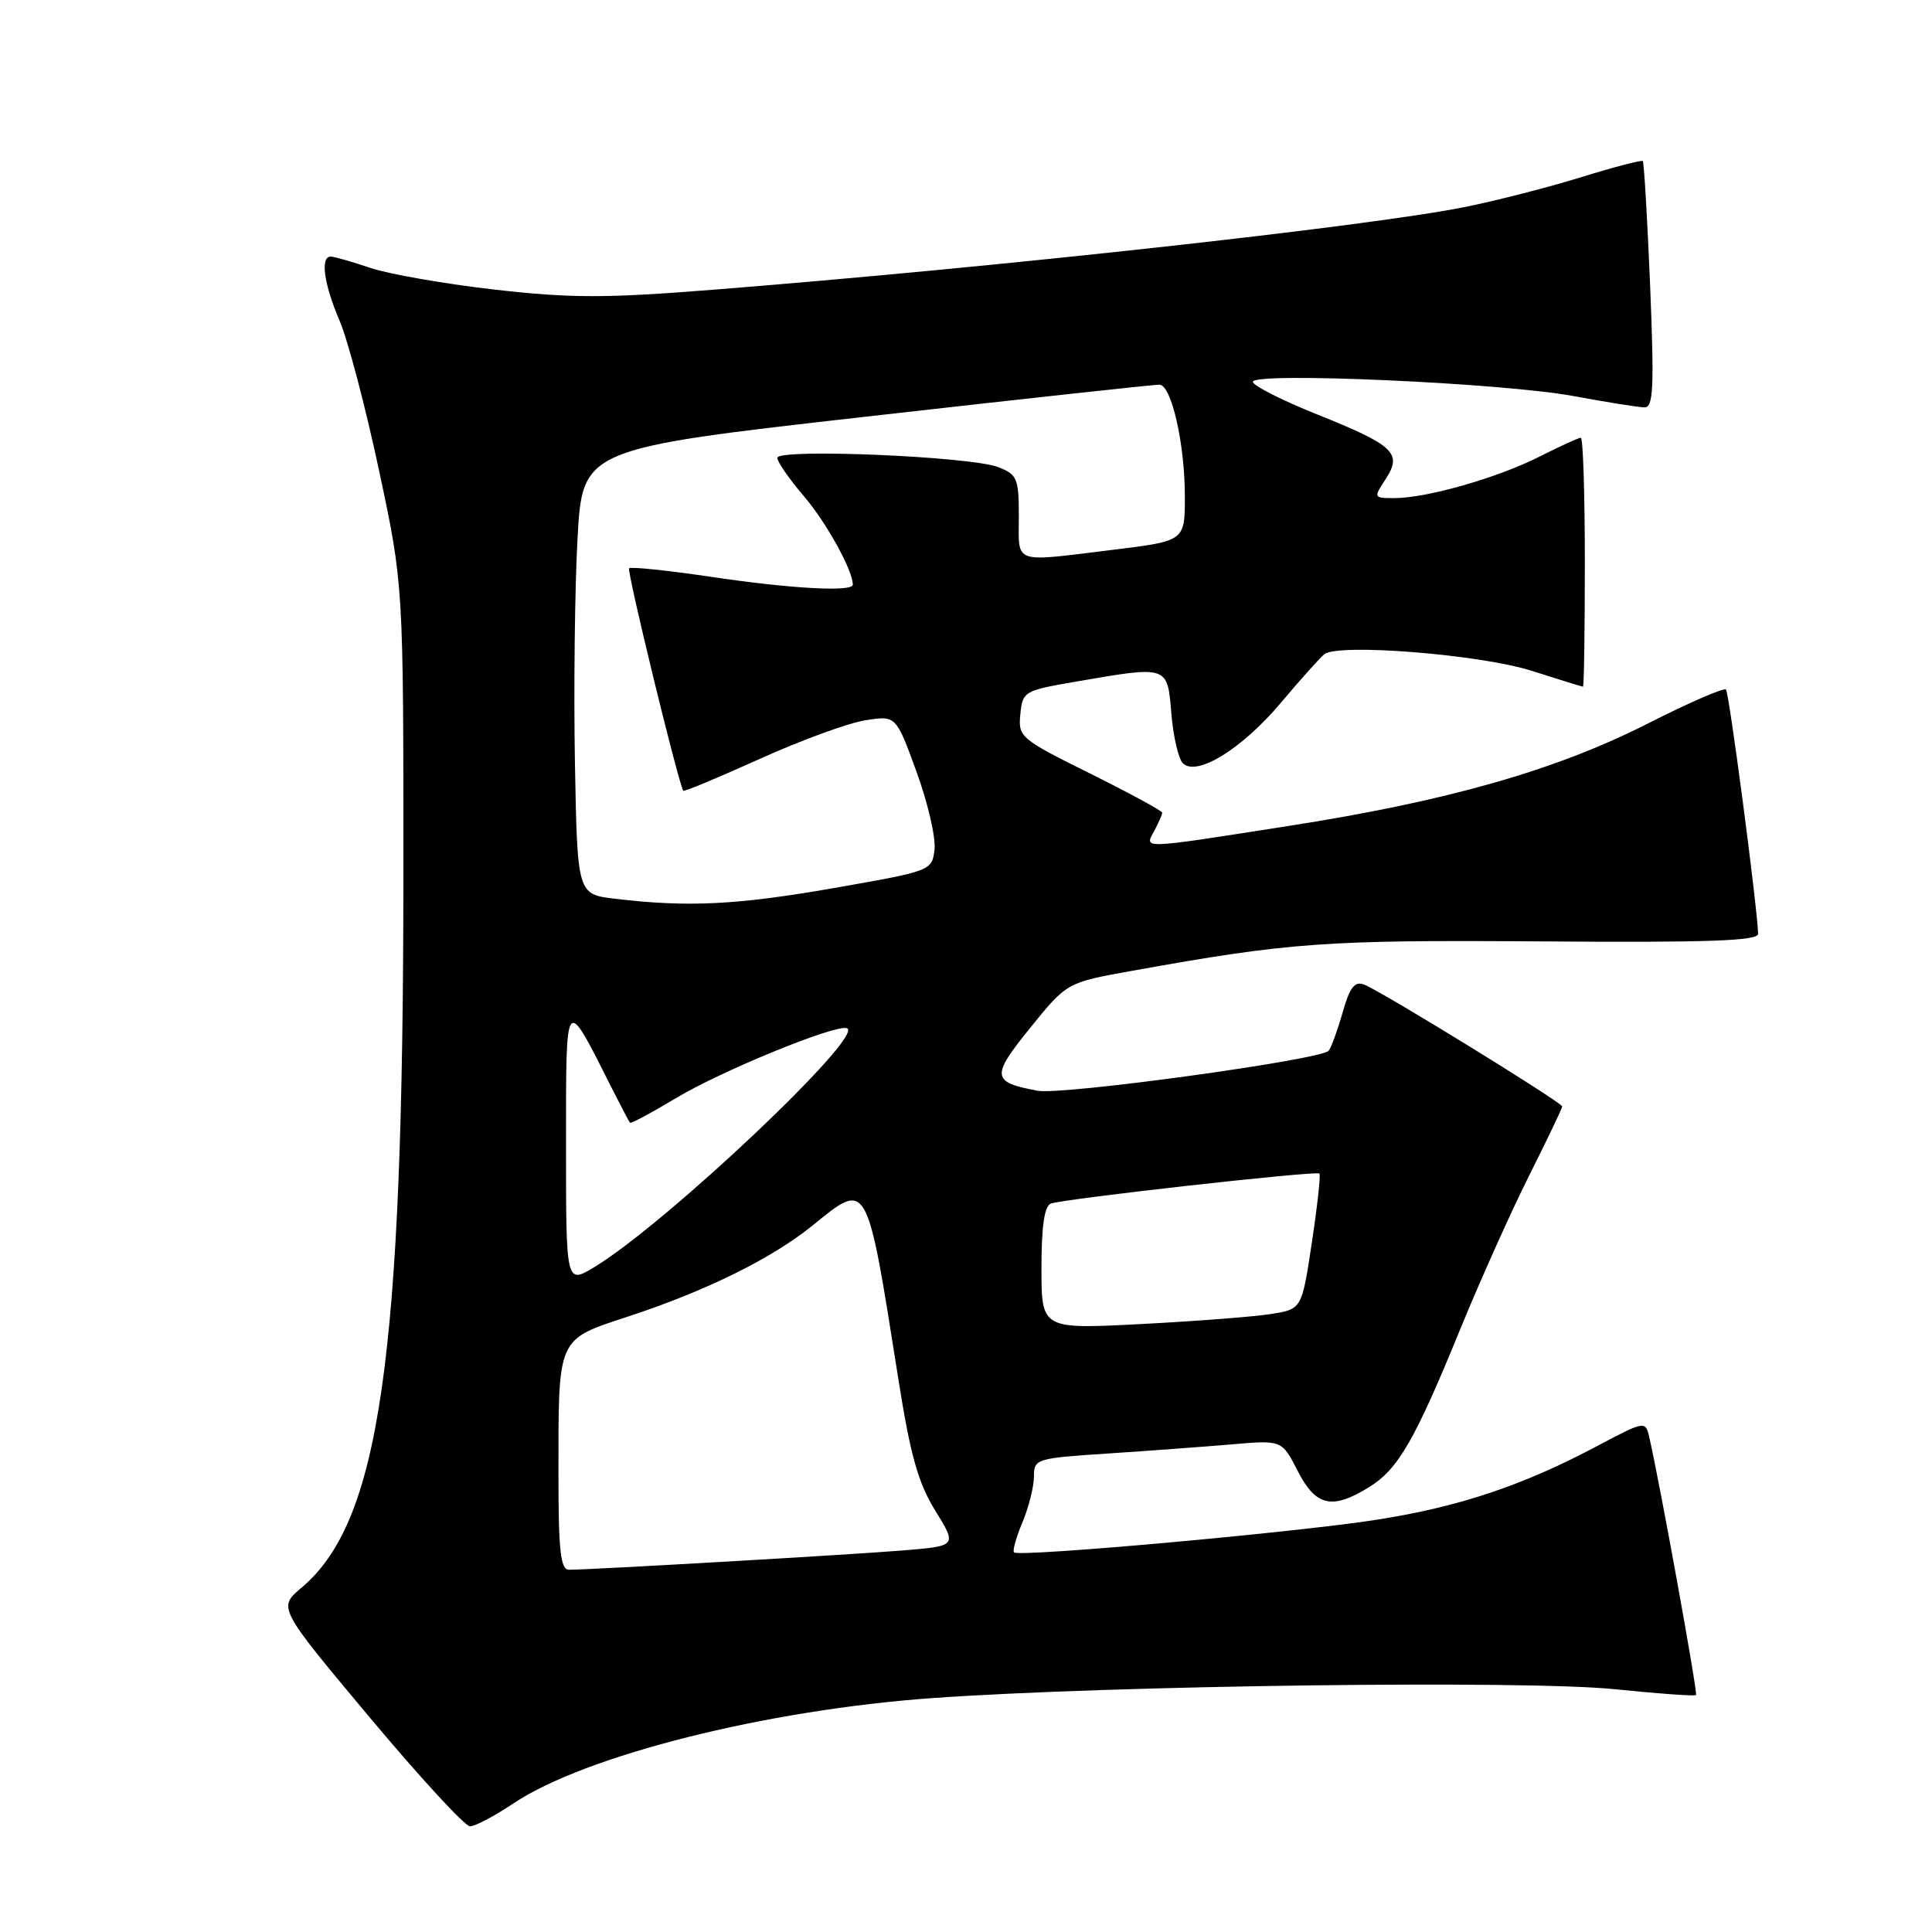 <?xml version="1.0" encoding="UTF-8" standalone="no"?>
<!DOCTYPE svg PUBLIC "-//W3C//DTD SVG 1.1//EN" "http://www.w3.org/Graphics/SVG/1.1/DTD/svg11.dtd" >
<svg xmlns="http://www.w3.org/2000/svg" xmlns:xlink="http://www.w3.org/1999/xlink" version="1.1" viewBox="0 0 256 256">
 <g >
 <path fill="currentColor"
d=" M 68.00 238.98 C 77.54 232.60 101.53 226.57 123.61 225.00 C 147.31 223.32 202.07 222.61 213.97 223.83 C 219.72 224.42 224.57 224.77 224.73 224.60 C 224.99 224.35 219.89 196.28 218.52 190.36 C 218.03 188.26 217.89 188.29 211.65 191.60 C 201.80 196.83 193.40 199.65 182.50 201.36 C 171.88 203.04 135.02 206.36 134.36 205.70 C 134.15 205.48 134.65 203.68 135.49 201.69 C 136.32 199.69 137.00 196.98 137.00 195.65 C 137.00 193.31 137.29 193.22 146.75 192.60 C 152.11 192.25 159.51 191.70 163.18 191.39 C 169.86 190.81 169.86 190.81 171.95 194.91 C 174.35 199.60 176.51 200.09 181.42 197.05 C 185.27 194.67 187.47 190.86 193.54 176.00 C 196.13 169.68 200.21 160.57 202.62 155.77 C 205.03 150.97 207.00 146.85 207.00 146.61 C 207.00 146.09 183.01 131.32 180.75 130.46 C 179.50 129.98 178.85 130.82 177.90 134.17 C 177.22 136.55 176.39 138.83 176.05 139.23 C 175.05 140.43 140.76 145.14 137.50 144.53 C 131.37 143.39 131.28 142.65 136.52 136.18 C 141.37 130.19 141.37 130.19 149.94 128.65 C 171.00 124.86 175.55 124.54 204.25 124.74 C 226.42 124.91 232.99 124.67 232.96 123.73 C 232.84 120.03 229.12 91.79 228.70 91.37 C 228.43 91.09 223.77 93.12 218.35 95.87 C 206.13 102.07 191.73 106.18 170.63 109.46 C 150.85 112.55 151.65 112.52 152.96 110.07 C 153.53 109.00 154.00 107.93 154.00 107.69 C 154.00 107.44 149.70 105.11 144.45 102.50 C 135.20 97.91 134.90 97.66 135.20 94.65 C 135.49 91.62 135.70 91.50 142.50 90.33 C 154.84 88.20 154.68 88.15 155.21 94.54 C 155.46 97.58 156.15 100.55 156.73 101.13 C 158.55 102.95 164.54 99.26 169.69 93.16 C 172.31 90.04 174.92 87.14 175.48 86.69 C 177.34 85.21 196.18 86.72 203.00 88.90 C 206.57 90.04 209.61 90.98 209.75 90.99 C 209.89 90.99 210.00 83.58 210.00 74.50 C 210.00 65.42 209.76 58.00 209.47 58.00 C 209.17 58.00 206.71 59.13 203.98 60.51 C 198.45 63.31 189.05 66.00 184.77 66.00 C 181.99 66.00 181.98 65.96 183.60 63.49 C 185.85 60.05 184.75 59.01 174.52 54.91 C 169.84 53.03 166.01 51.09 166.01 50.59 C 166.00 49.27 199.03 50.73 208.50 52.48 C 212.90 53.30 217.13 53.97 217.91 53.98 C 219.08 54.00 219.20 51.38 218.65 37.82 C 218.28 28.93 217.84 21.51 217.68 21.34 C 217.51 21.18 213.80 22.15 209.44 23.50 C 205.07 24.85 198.12 26.63 194.00 27.45 C 181.07 30.03 131.84 35.44 94.50 38.39 C 80.18 39.53 75.61 39.52 65.50 38.37 C 58.90 37.61 51.51 36.32 49.07 35.50 C 46.64 34.67 44.27 34.00 43.82 34.00 C 42.41 34.00 42.92 37.64 44.99 42.48 C 46.09 45.04 48.44 53.96 50.22 62.32 C 53.46 77.50 53.46 77.50 53.45 116.00 C 53.44 179.96 50.34 201.65 39.95 210.38 C 36.82 213.02 36.82 213.02 48.94 227.51 C 55.61 235.48 61.61 242.00 62.28 242.00 C 62.95 241.99 65.53 240.64 68.00 238.98 Z  M 74.00 195.62 C 74.00 176.93 73.71 177.59 83.37 174.40 C 93.65 171.01 102.33 166.72 107.67 162.38 C 115.02 156.42 114.82 156.07 119.00 182.50 C 120.62 192.82 121.64 196.46 123.93 200.17 C 126.82 204.85 126.82 204.85 119.66 205.44 C 112.84 206.00 78.31 208.00 75.39 208.00 C 74.28 208.00 74.00 205.52 74.00 195.62 Z  M 138.00 168.03 C 138.00 162.47 138.39 159.79 139.25 159.48 C 140.98 158.84 174.42 155.10 174.83 155.50 C 175.01 155.68 174.56 159.79 173.83 164.63 C 172.50 173.45 172.50 173.45 168.50 174.10 C 166.30 174.46 158.54 175.06 151.25 175.44 C 138.00 176.13 138.00 176.13 138.00 168.03 Z  M 75.00 151.83 C 75.01 131.45 74.79 131.73 81.07 144.19 C 82.27 146.56 83.35 148.62 83.47 148.77 C 83.60 148.91 86.30 147.47 89.48 145.56 C 95.49 141.93 110.66 135.72 112.22 136.24 C 114.76 137.09 88.26 162.15 78.75 167.90 C 75.00 170.16 75.00 170.16 75.00 151.83 Z  M 81.50 119.09 C 76.50 118.50 76.50 118.50 76.18 101.00 C 76.01 91.38 76.16 78.09 76.52 71.48 C 77.17 59.46 77.17 59.46 114.84 55.20 C 135.55 52.85 153.01 50.95 153.63 50.97 C 155.23 51.01 157.00 58.81 157.00 65.78 C 157.00 71.68 157.00 71.68 147.56 72.84 C 134.01 74.50 135.00 74.85 135.00 68.48 C 135.00 63.37 134.79 62.87 132.25 61.89 C 128.54 60.47 103.00 59.40 103.00 60.67 C 103.00 61.20 104.59 63.49 106.53 65.76 C 109.50 69.24 113.00 75.56 113.00 77.47 C 113.00 78.46 104.81 78.01 94.27 76.44 C 88.50 75.59 83.59 75.07 83.36 75.30 C 83.03 75.64 89.88 103.77 90.54 104.78 C 90.64 104.93 95.17 103.04 100.62 100.58 C 106.06 98.12 112.36 95.81 114.62 95.45 C 118.72 94.79 118.72 94.79 121.44 102.25 C 122.94 106.35 124.01 110.99 123.83 112.55 C 123.50 115.38 123.42 115.41 110.50 117.67 C 97.62 119.92 91.15 120.24 81.50 119.09 Z "/>
</g>
</svg>